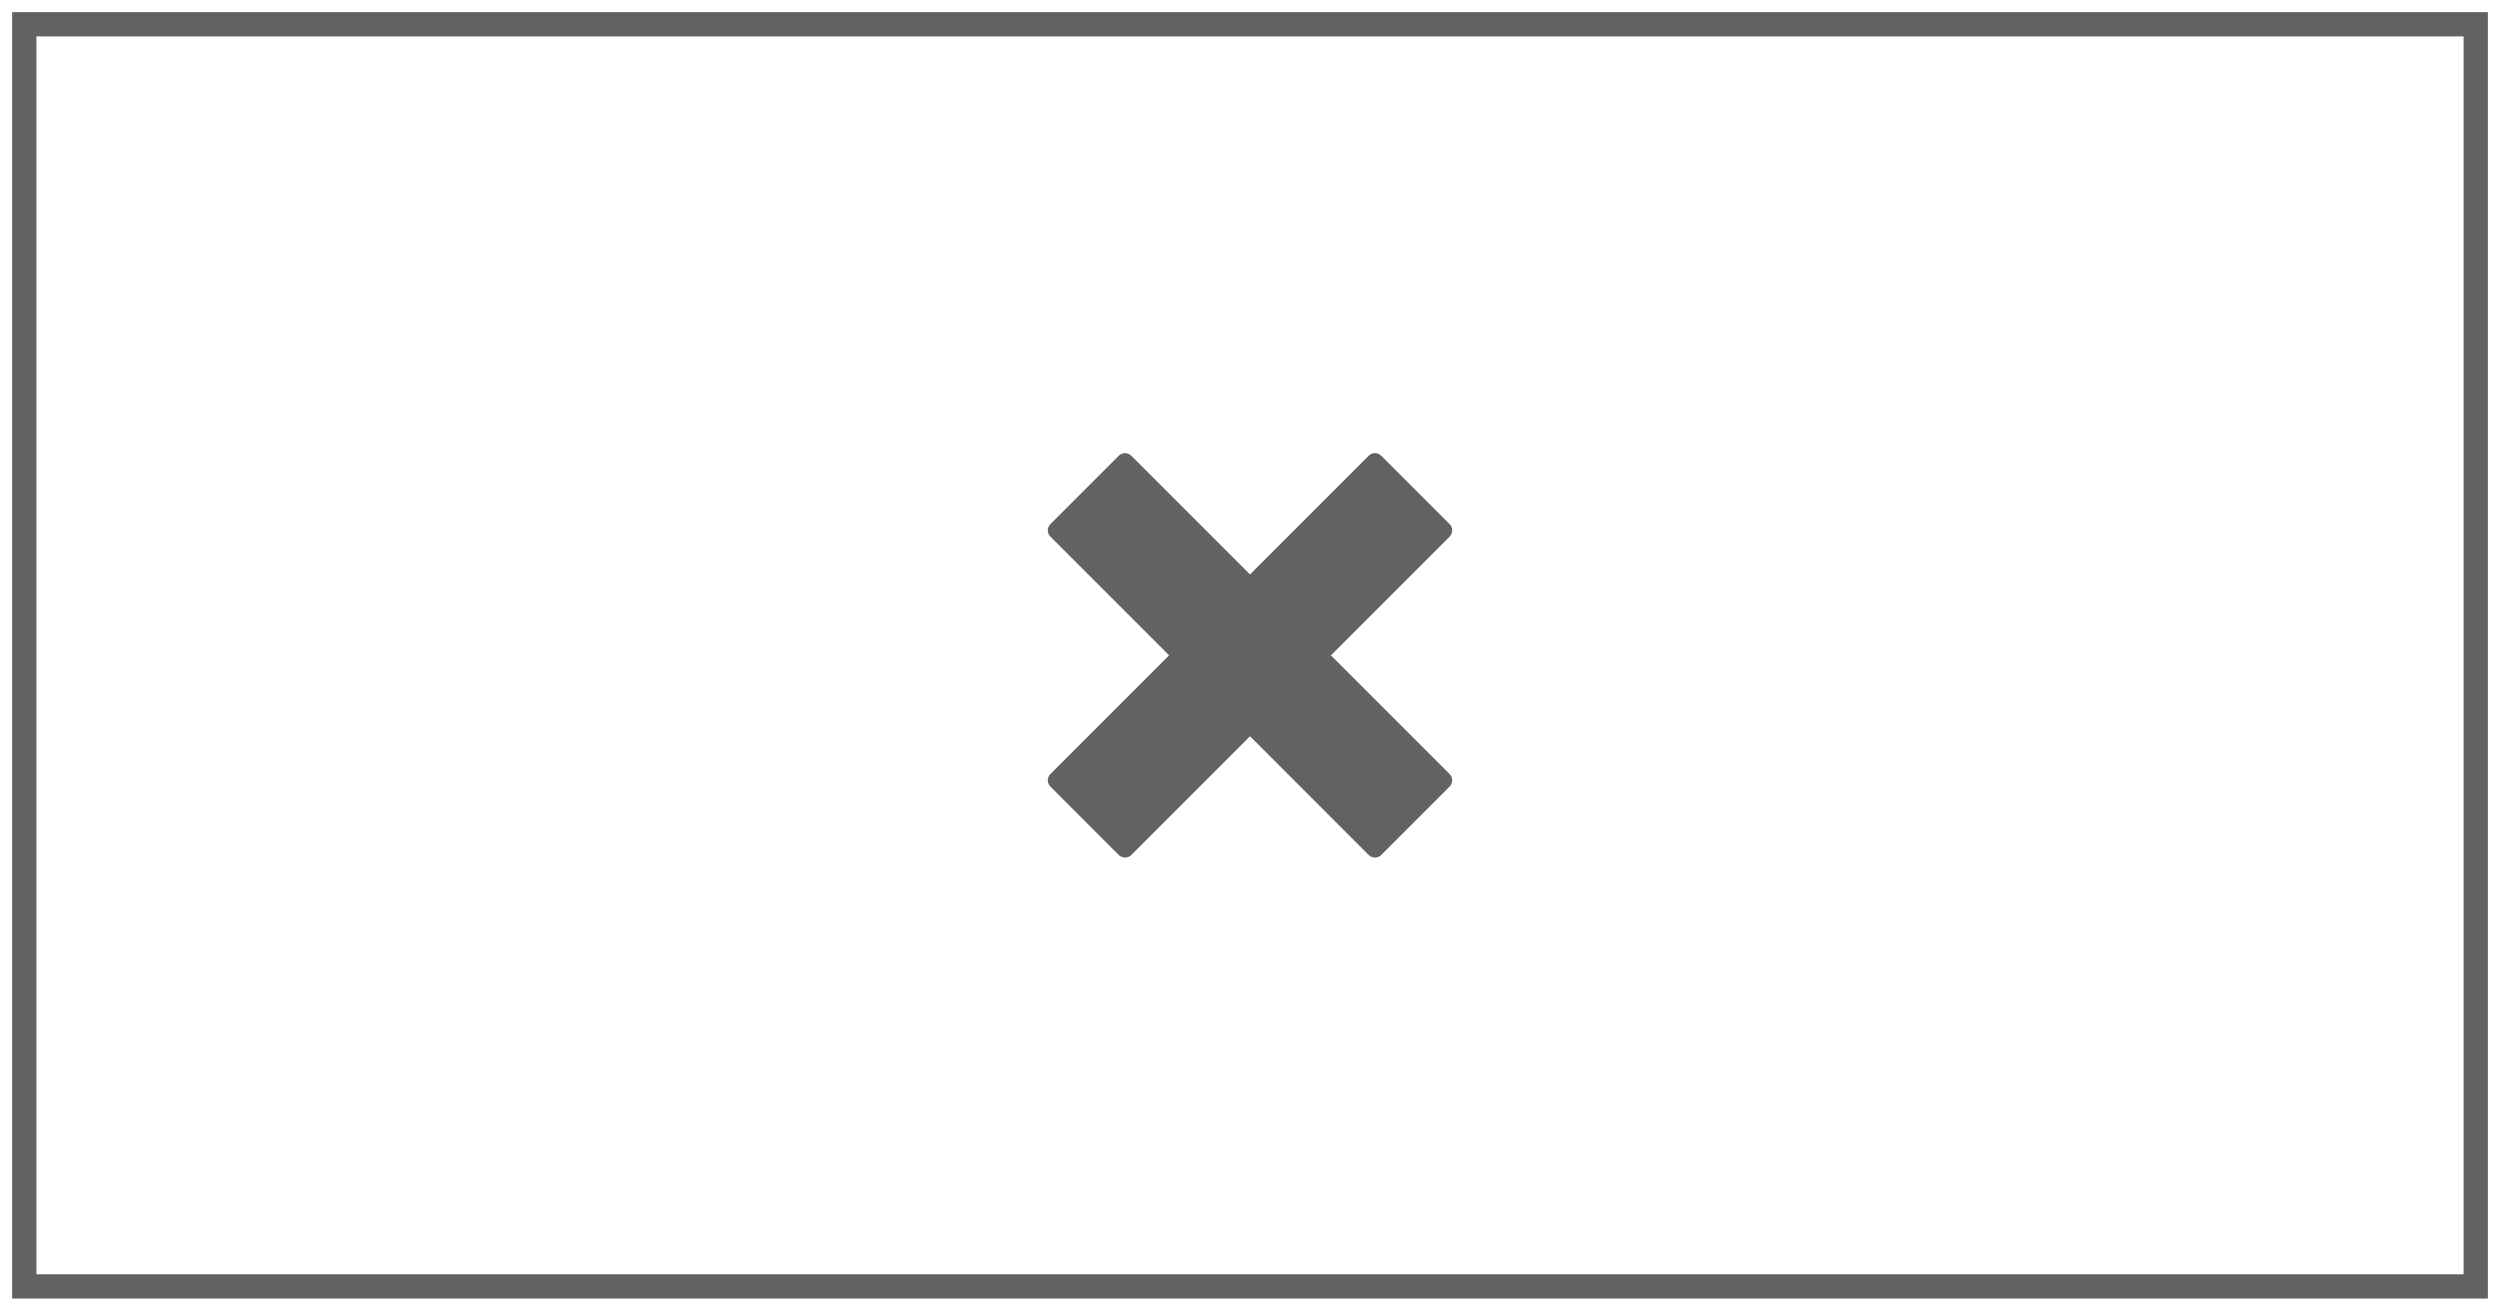 <svg width="103" height="54" viewBox="0 0 103 54" fill="none" xmlns="http://www.w3.org/2000/svg">
<rect x="1" y="1" width="101" height="52" stroke="#626262"/>
<path d="M56.649 35.331C56.552 35.331 56.458 35.292 56.389 35.224L51.5 30.334L46.61 35.224C46.541 35.292 46.448 35.331 46.351 35.331C46.254 35.331 46.161 35.292 46.092 35.224L43.276 32.407C43.208 32.339 43.169 32.246 43.169 32.149C43.169 32.052 43.208 31.959 43.276 31.891L48.166 27L43.276 22.11C43.207 22.041 43.169 21.948 43.169 21.851C43.169 21.755 43.207 21.662 43.276 21.593L46.093 18.776C46.161 18.708 46.254 18.669 46.351 18.669C46.448 18.669 46.541 18.708 46.609 18.776L51.5 23.667L56.39 18.776C56.459 18.708 56.551 18.669 56.648 18.669C56.745 18.669 56.838 18.708 56.907 18.776L59.724 21.593C59.792 21.662 59.831 21.755 59.831 21.851C59.831 21.948 59.792 22.041 59.724 22.11L54.833 27L59.724 31.891C59.792 31.959 59.831 32.052 59.831 32.149C59.831 32.246 59.792 32.339 59.724 32.407L56.907 35.224C56.873 35.258 56.833 35.285 56.789 35.303C56.744 35.321 56.697 35.331 56.649 35.331Z" fill="#626262"/>
</svg>
